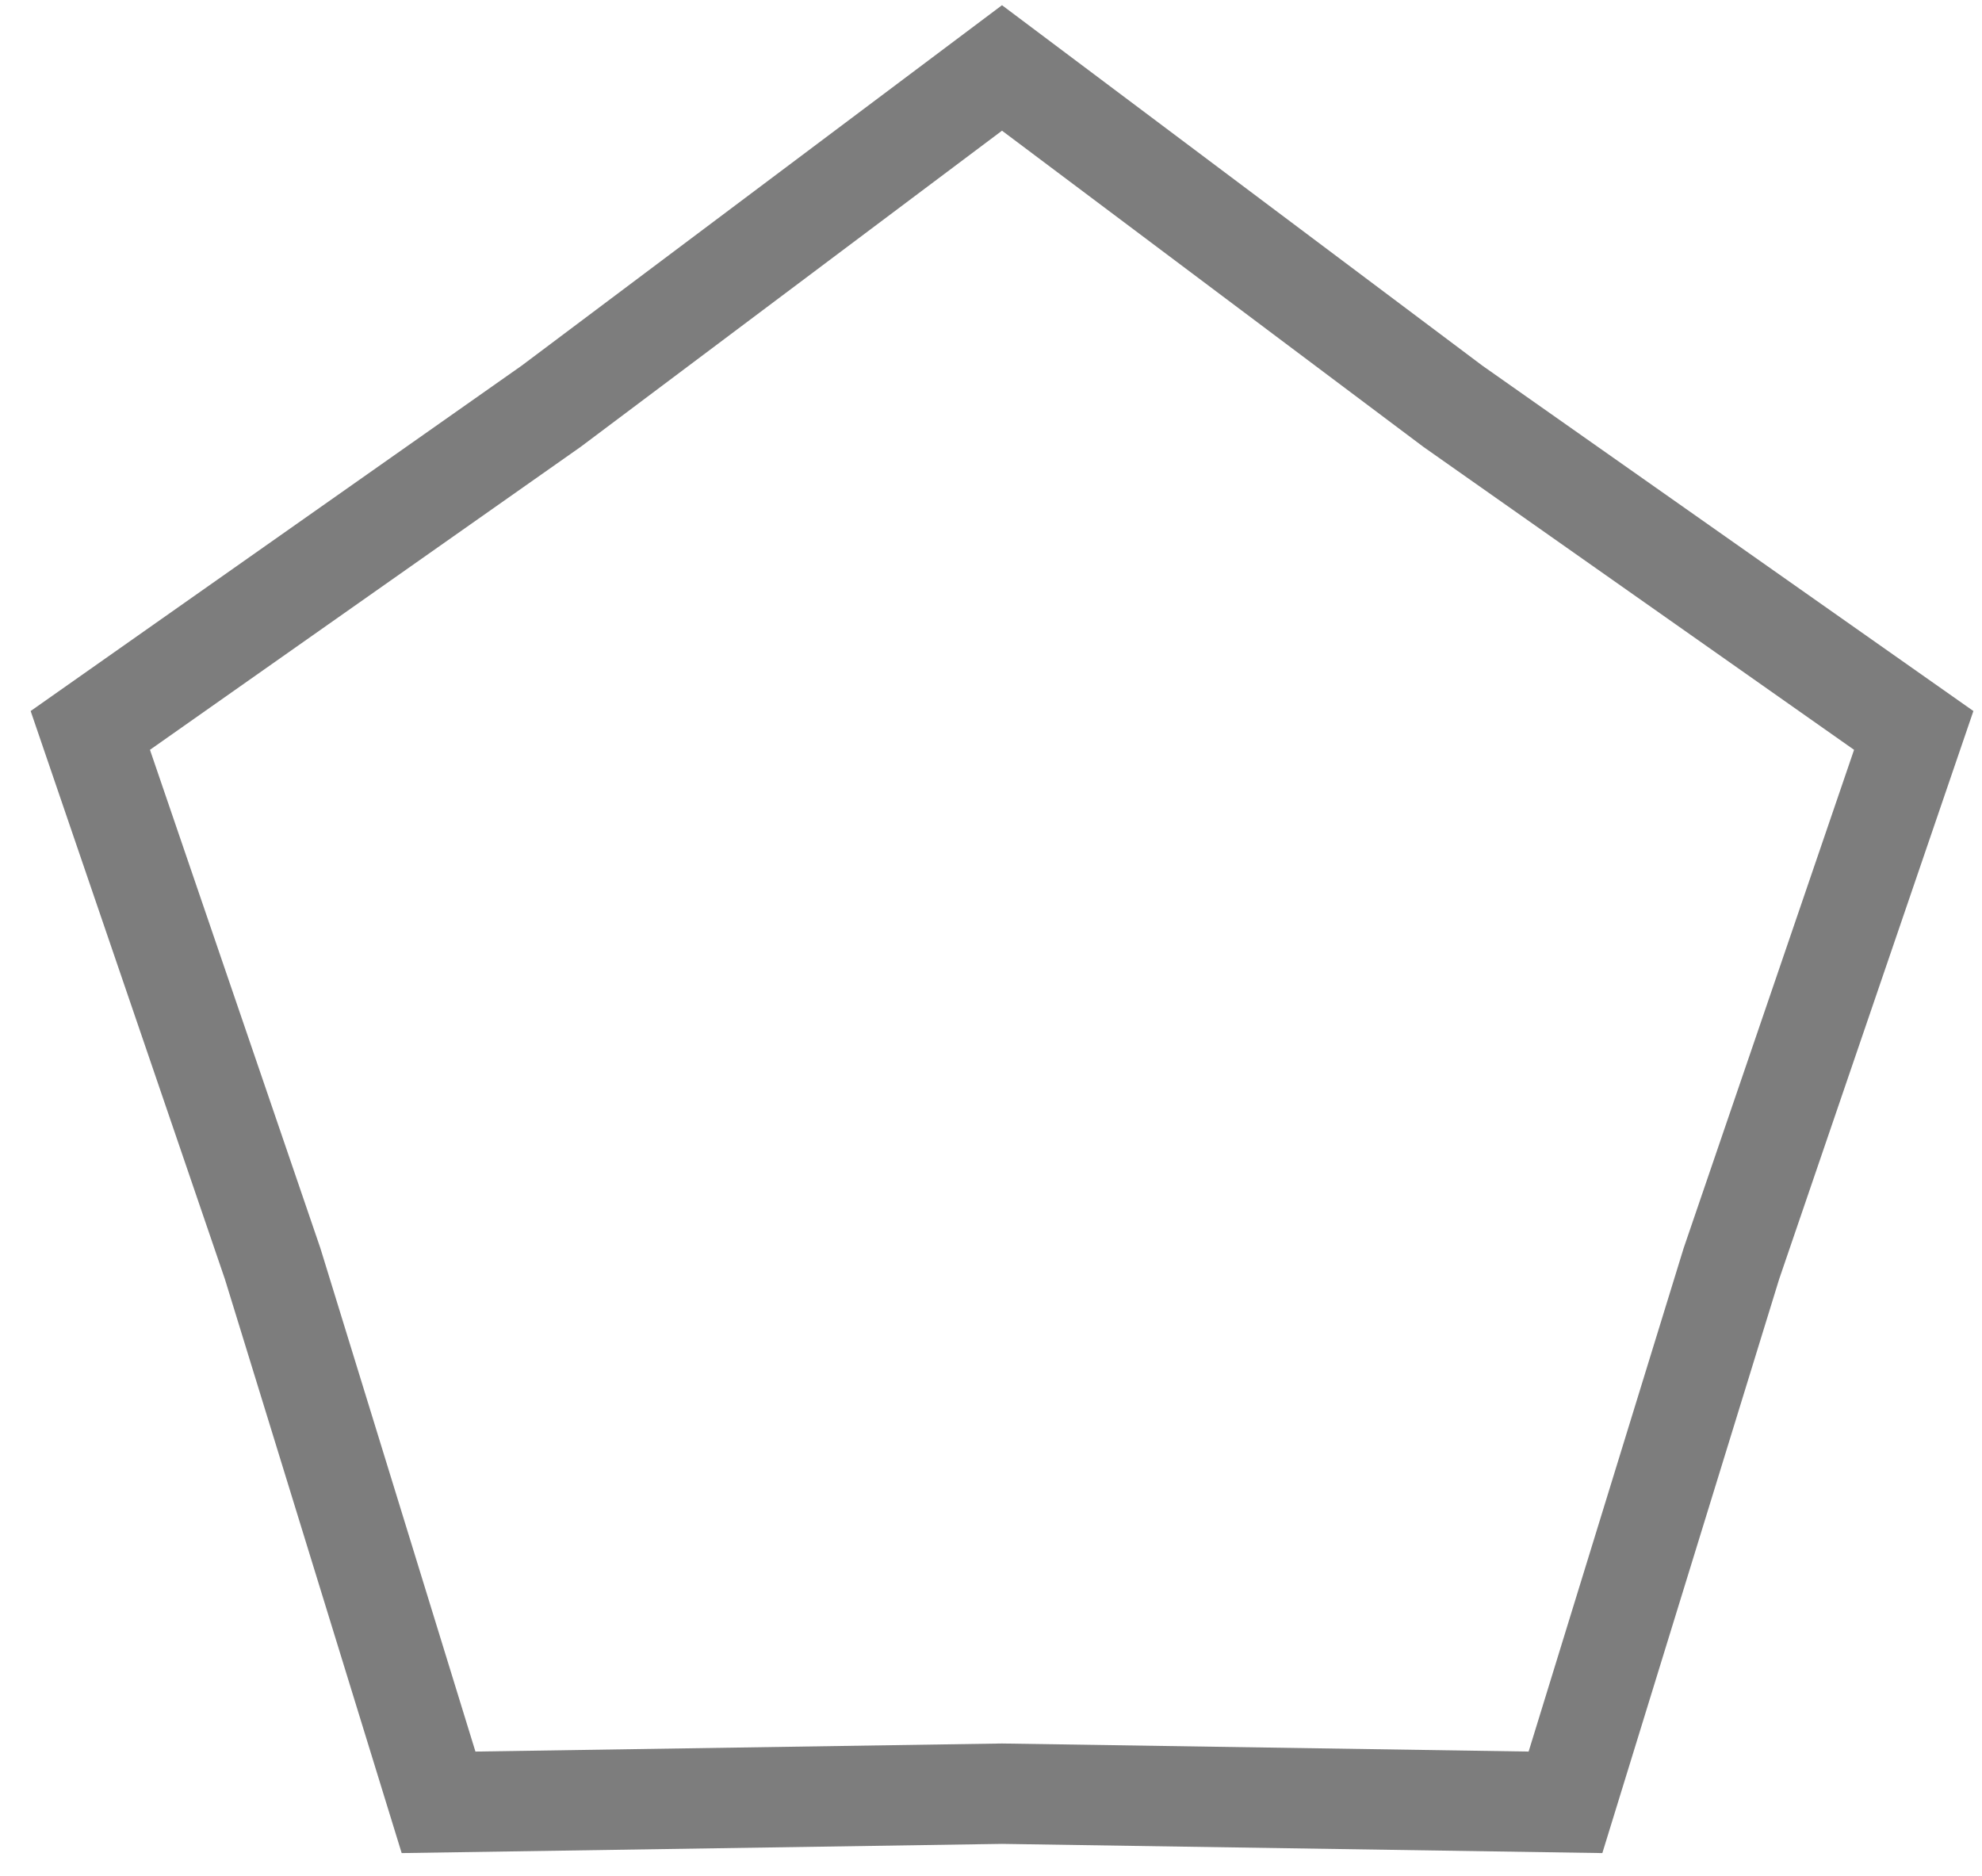 <svg width="56" height="53" viewBox="0 0 56 53" fill="none" xmlns="http://www.w3.org/2000/svg">
<path fill-rule="evenodd" clip-rule="evenodd" d="M28.311 0.147L41.881 10.328L55.757 20.087L50.268 36.139L45.273 52.351L28.311 52.091L11.349 52.351L6.355 36.139L0.866 20.087L14.742 10.328L28.311 0.147ZM52.385 21.183L47.57 35.262L43.19 49.483L28.311 49.255L13.433 49.483L9.052 35.262L4.237 21.183L16.409 12.622L28.311 3.692L40.214 12.622L52.385 21.183Z" fill="#7D7D7D"/>
</svg>
